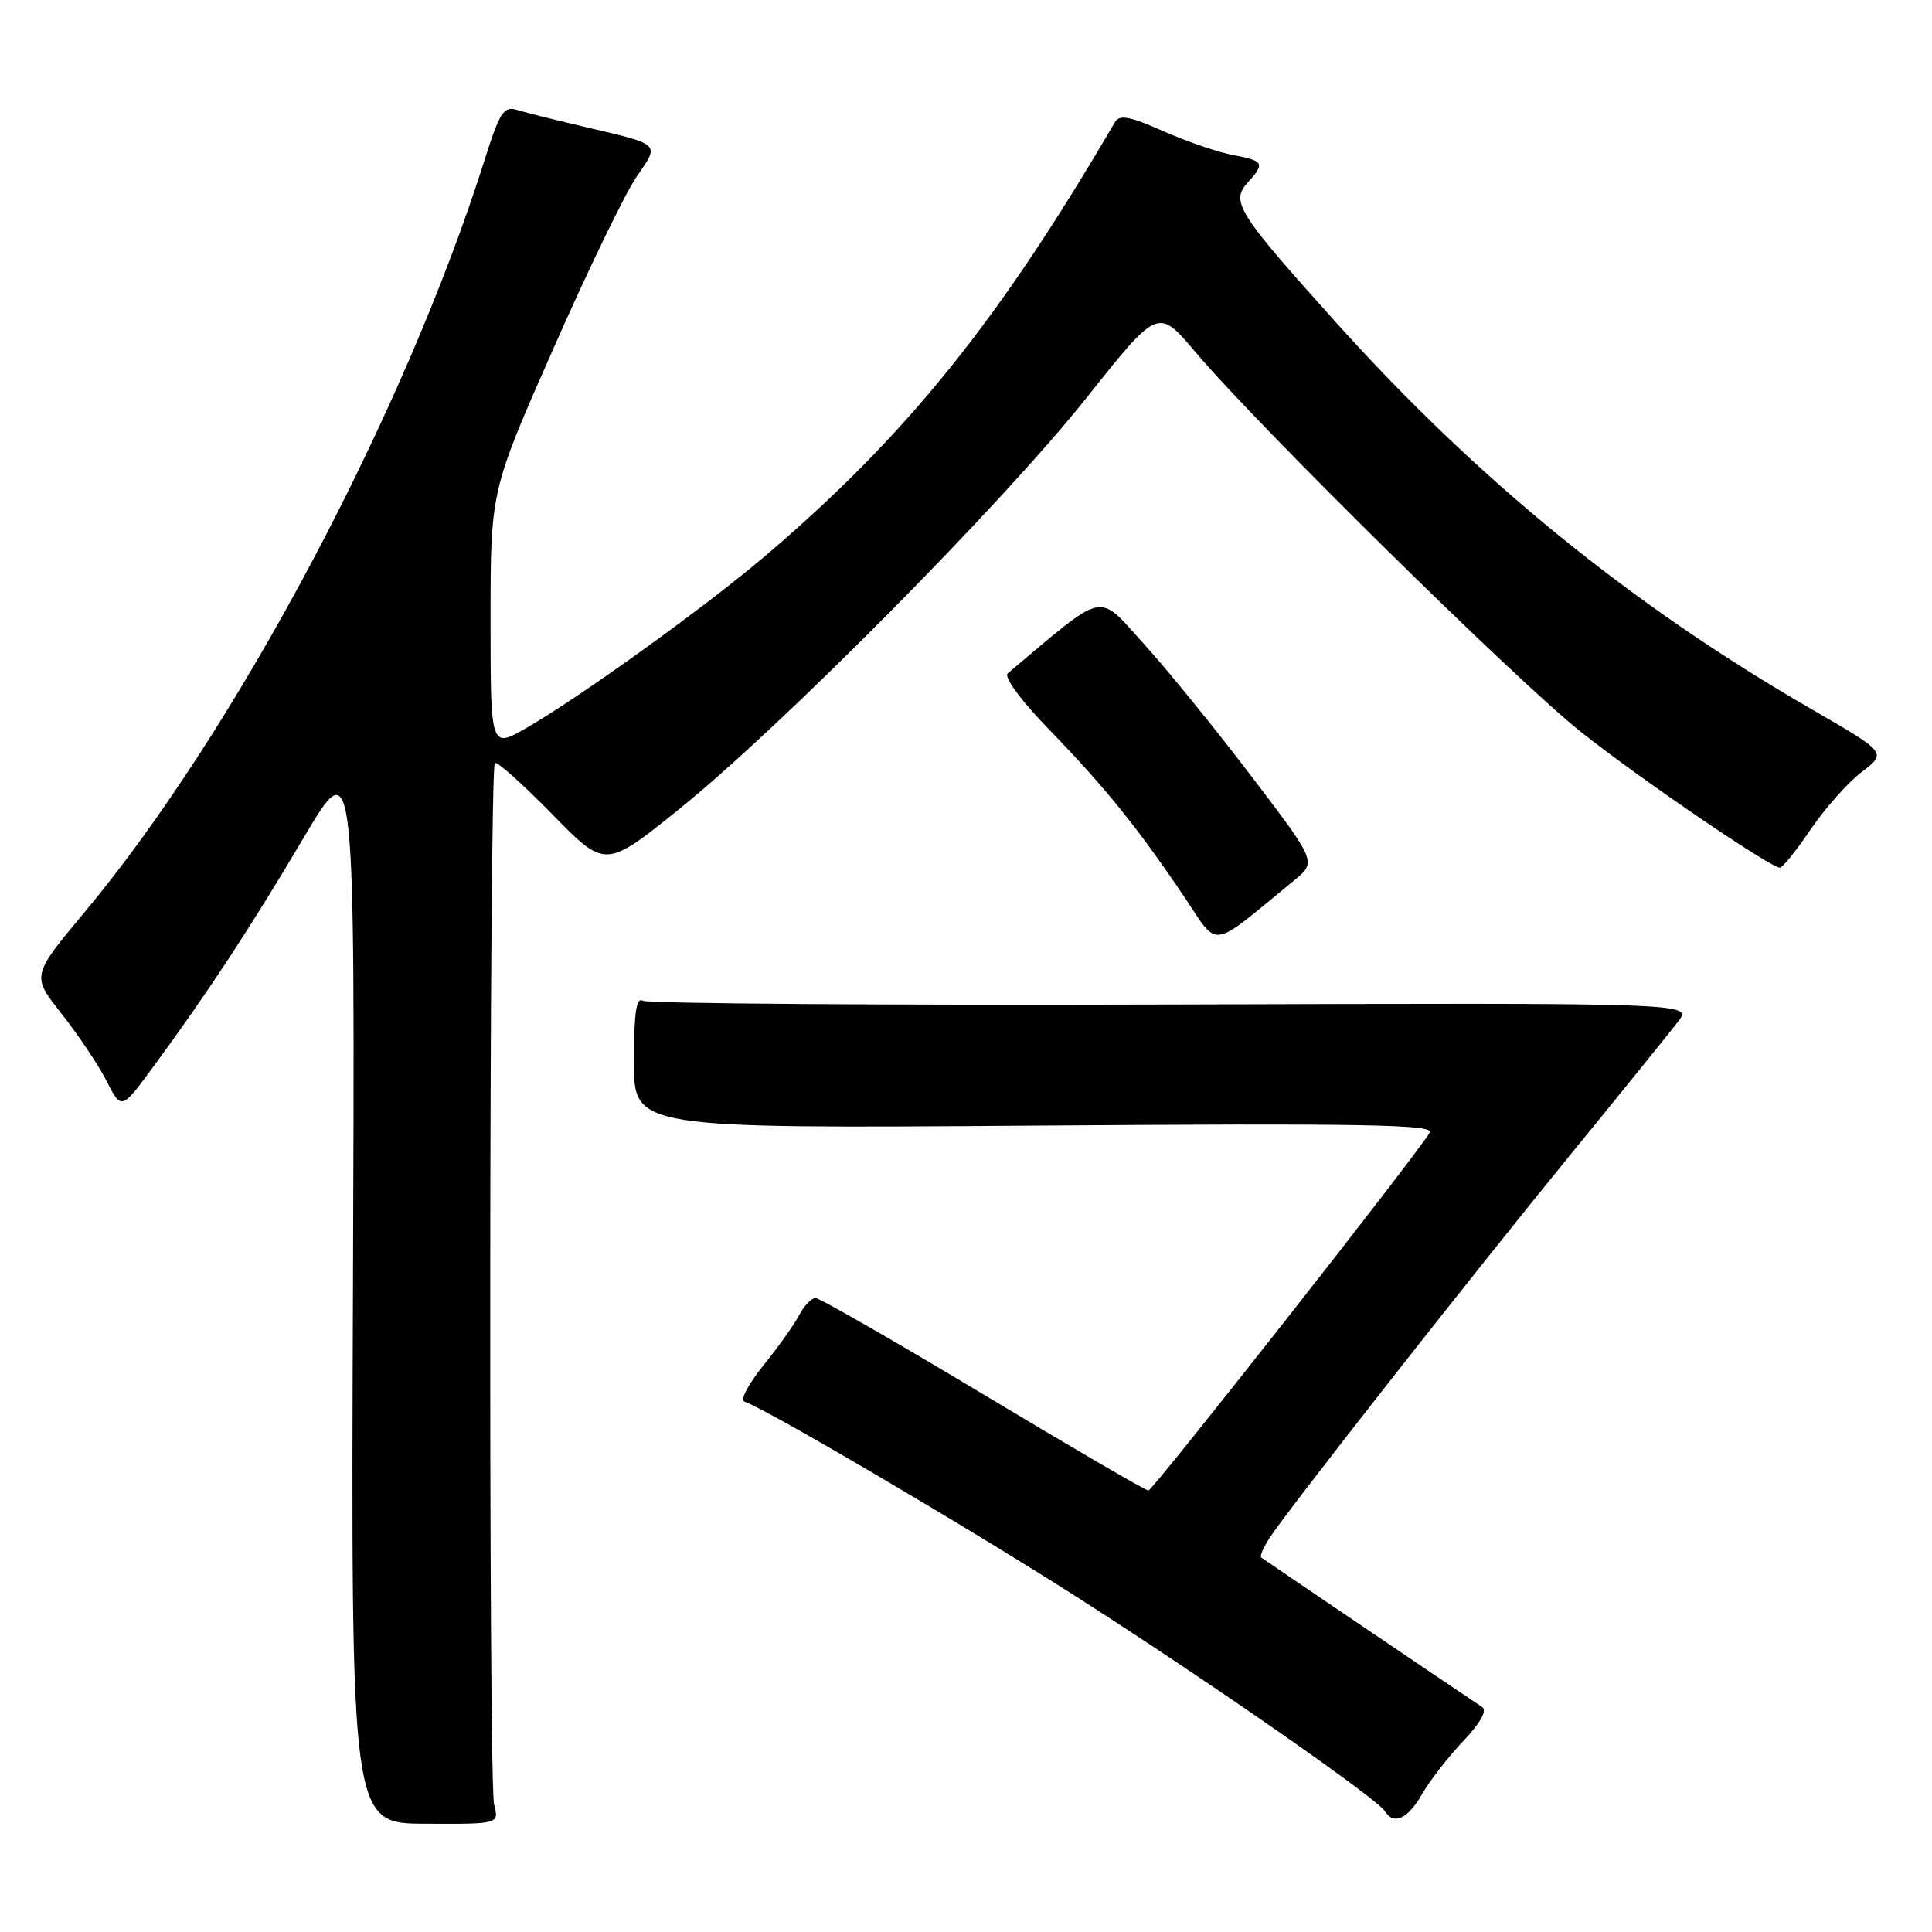 <?xml version="1.0" encoding="UTF-8" standalone="no"?>
<!DOCTYPE svg PUBLIC "-//W3C//DTD SVG 1.1//EN" "http://www.w3.org/Graphics/SVG/1.1/DTD/svg11.dtd" >
<svg xmlns="http://www.w3.org/2000/svg" xmlns:xlink="http://www.w3.org/1999/xlink" version="1.1" viewBox="0 0 256 256">
 <g >
 <path fill="currentColor"
d=" M 65.47 239.10 C 64.72 236.19 64.82 101.85 65.57 101.10 C 65.83 100.83 69.23 103.87 73.13 107.85 C 80.20 115.08 80.20 115.08 89.85 107.33 C 103.45 96.40 132.87 66.70 144.03 52.64 C 153.45 40.79 153.45 40.79 158.39 46.64 C 166.66 56.43 200.98 90.25 209.50 97.00 C 217.48 103.32 234.65 115.02 235.86 114.97 C 236.21 114.96 238.05 112.67 239.94 109.88 C 241.83 107.10 244.87 103.67 246.70 102.28 C 250.02 99.74 250.02 99.74 240.00 93.95 C 216.17 80.18 195.85 63.65 177.07 42.77 C 163.93 28.15 163.03 26.72 165.34 24.18 C 167.65 21.62 167.49 21.31 163.37 20.54 C 161.38 20.17 157.21 18.74 154.12 17.37 C 149.68 15.40 148.34 15.15 147.73 16.19 C 132.35 42.54 120.05 57.80 101.41 73.65 C 93.43 80.44 76.93 92.32 69.75 96.46 C 65.00 99.19 65.00 99.19 65.00 82.11 C 65.00 65.03 65.00 65.03 73.29 46.27 C 77.84 35.94 82.80 25.70 84.30 23.50 C 87.44 18.90 87.81 19.24 77.00 16.70 C 73.42 15.86 69.60 14.90 68.50 14.56 C 66.75 14.03 66.21 14.86 64.20 21.23 C 53.56 54.86 31.14 97.00 11.19 120.89 C 4.18 129.29 4.18 129.29 8.16 134.33 C 10.35 137.10 13.03 141.10 14.12 143.23 C 16.09 147.10 16.09 147.10 20.35 141.30 C 27.60 131.43 33.16 122.96 40.24 111.00 C 47.04 99.50 47.04 99.50 46.77 170.55 C 46.50 241.61 46.50 241.61 56.32 241.65 C 66.14 241.70 66.14 241.70 65.47 239.10 Z  M 188.42 237.75 C 189.44 235.96 191.90 232.79 193.88 230.71 C 196.12 228.36 197.08 226.65 196.42 226.21 C 192.40 223.53 167.42 206.62 167.11 206.37 C 166.90 206.20 167.42 205.01 168.26 203.73 C 170.80 199.86 194.69 169.42 208.00 153.11 C 214.88 144.69 221.34 136.69 222.38 135.34 C 224.25 132.88 224.25 132.88 155.28 133.10 C 117.35 133.21 85.79 132.99 85.16 132.60 C 84.31 132.08 84.00 134.29 84.00 140.71 C 84.00 149.54 84.00 149.54 137.13 149.15 C 180.83 148.83 190.12 149.00 189.45 150.08 C 187.31 153.55 152.75 197.50 152.17 197.50 C 151.80 197.50 141.95 191.76 130.28 184.75 C 118.60 177.74 108.61 172.00 108.06 172.00 C 107.52 172.00 106.55 173.01 105.90 174.25 C 105.26 175.49 103.12 178.49 101.15 180.93 C 99.18 183.36 98.05 185.52 98.62 185.71 C 101.56 186.69 128.50 202.53 143.00 211.81 C 160.33 222.90 182.44 238.28 183.50 239.99 C 184.66 241.88 186.56 241.01 188.42 237.75 Z  M 171.48 116.66 C 174.46 114.22 174.46 114.22 165.82 102.86 C 161.07 96.61 154.63 88.69 151.51 85.25 C 145.32 78.44 146.72 78.13 133.54 89.21 C 132.97 89.69 135.25 92.79 139.10 96.76 C 146.46 104.36 150.73 109.66 156.89 118.79 C 161.60 125.77 160.08 126.00 171.48 116.66 Z "/>
</g>
</svg>
